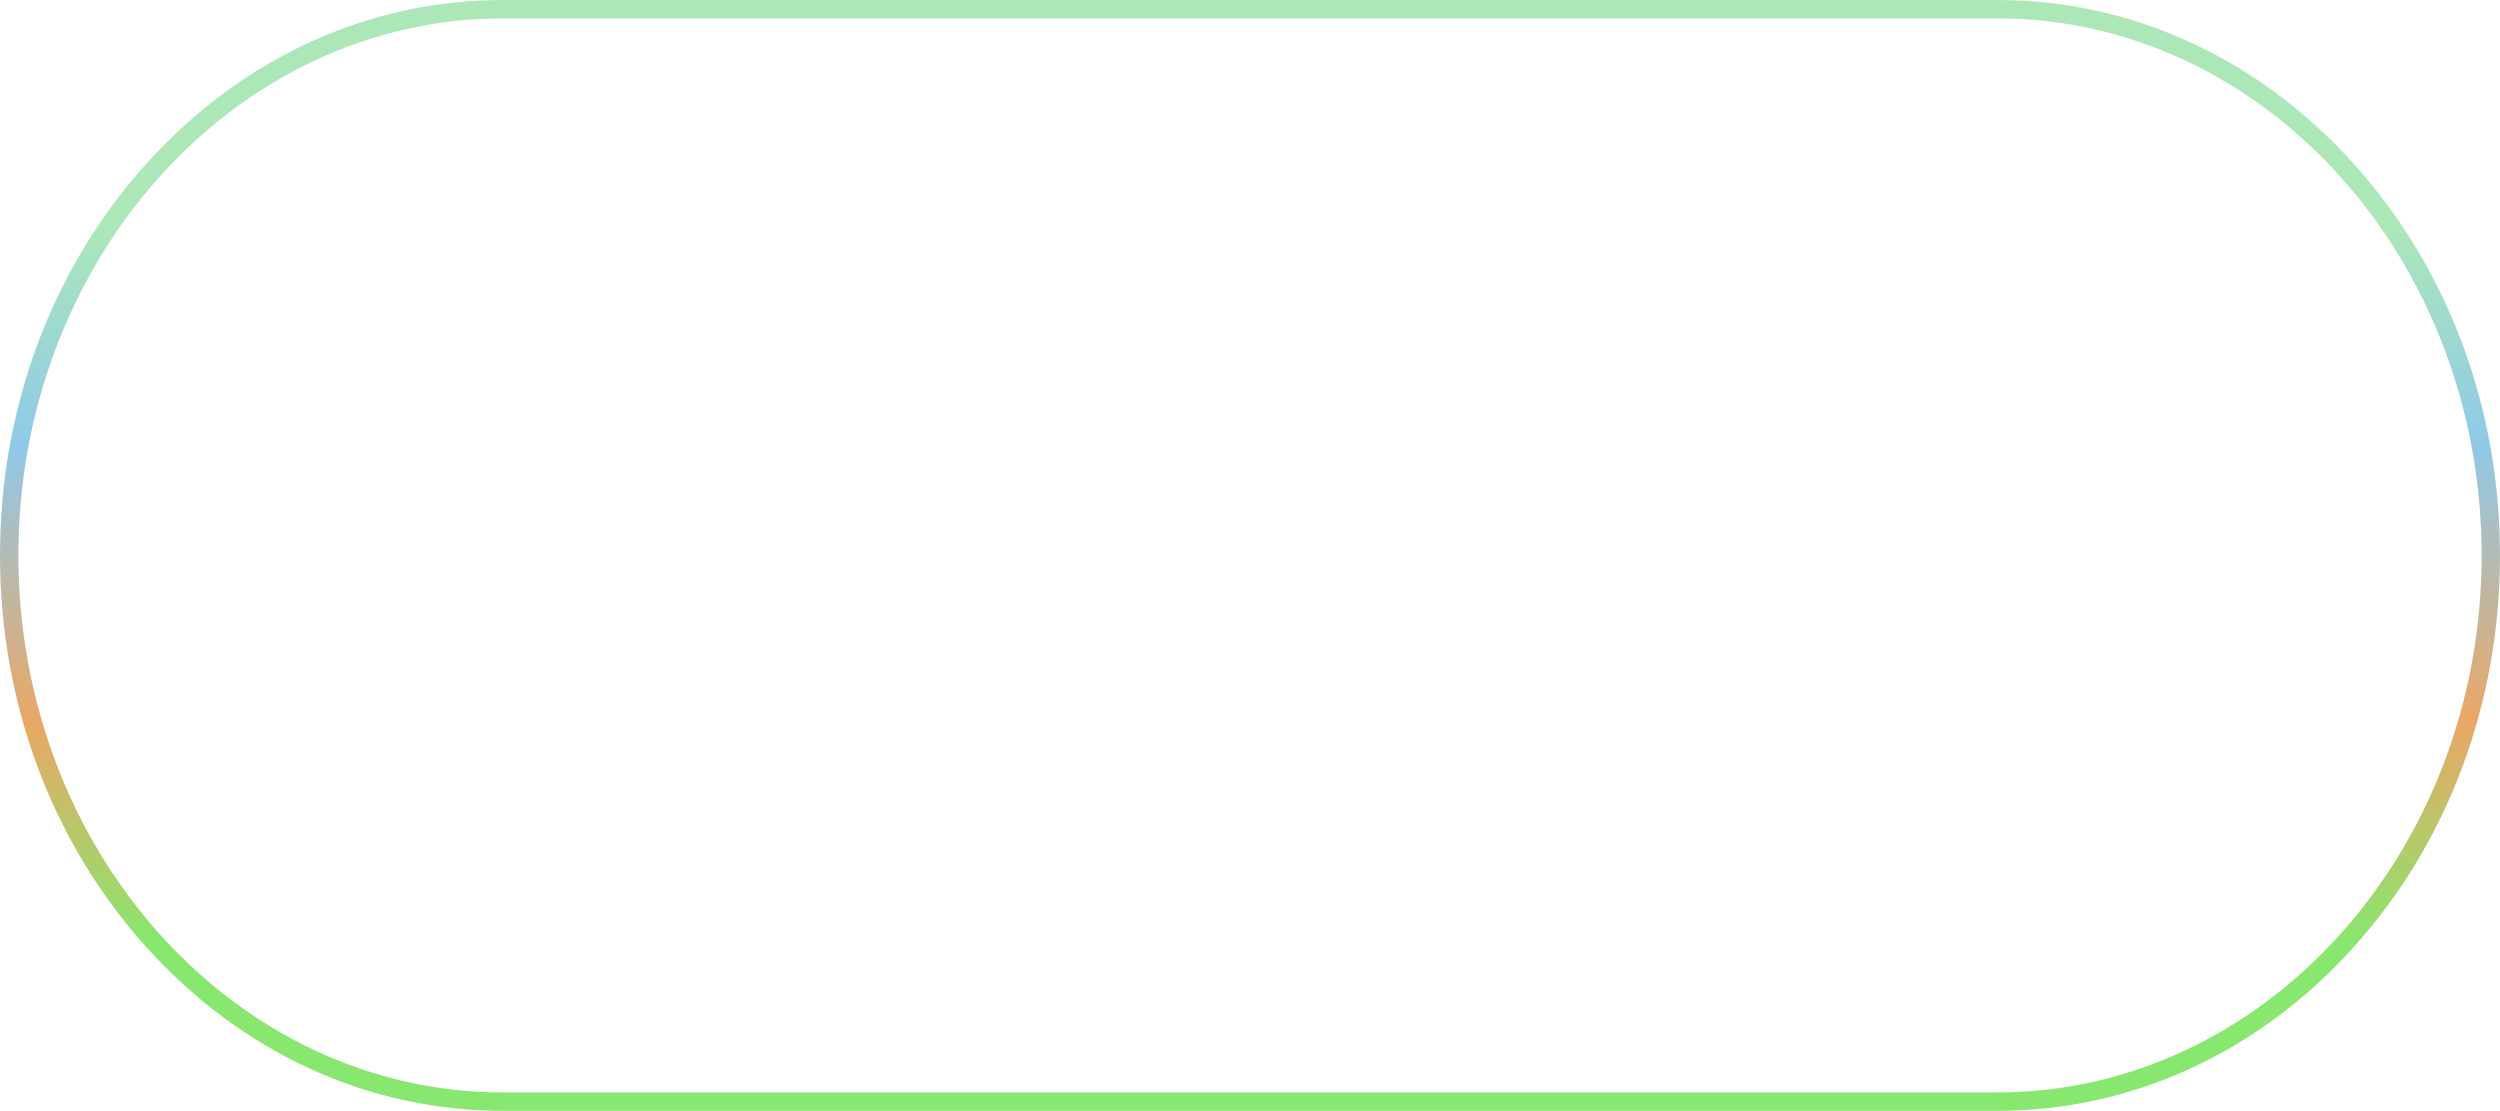 <svg id="_Слой_2" xmlns="http://www.w3.org/2000/svg" width="1080" height="479.88" xmlns:xlink="http://www.w3.org/1999/xlink" viewBox="0 0 1080 479.88"><defs><linearGradient id="_Новый_образец_градиентной_за_21" x1="540" y1="479.88" x2="540" y2="0" gradientUnits="userSpaceOnUse"><stop offset=".15" stop-color="#87e76e"/><stop offset=".35" stop-color="#eaa765"/><stop offset=".6" stop-color="#8fc9ea"/><stop offset=".8" stop-color="#ace8b7"/></linearGradient></defs><g id="Contour23_000000"><g id="Contour23_000000-2"><path d="M862.78 479.88H217.22c-58.1.0-112.69-25.01-153.73-70.42C22.55 364.16.0 303.96.0 239.94S22.55 115.72 63.48 70.42C104.52 25.01 159.12.0 217.22.0H862.78c58.1.0 112.69 25.01 153.73 70.42 40.94 45.3 63.48 105.5 63.48 169.52s-22.55 124.22-63.48 169.52c-41.04 45.41-95.64 70.42-153.73 70.42zM217.22 7.94c-115.4.0-209.28 104.08-209.28 232s93.88 232 209.28 232H862.78c115.4.0 209.28-104.07 209.28-232S978.18 7.94 862.78 7.94H217.22z" fill="url(#_Новый_образец_градиентной_за_21)"/></g></g></svg>